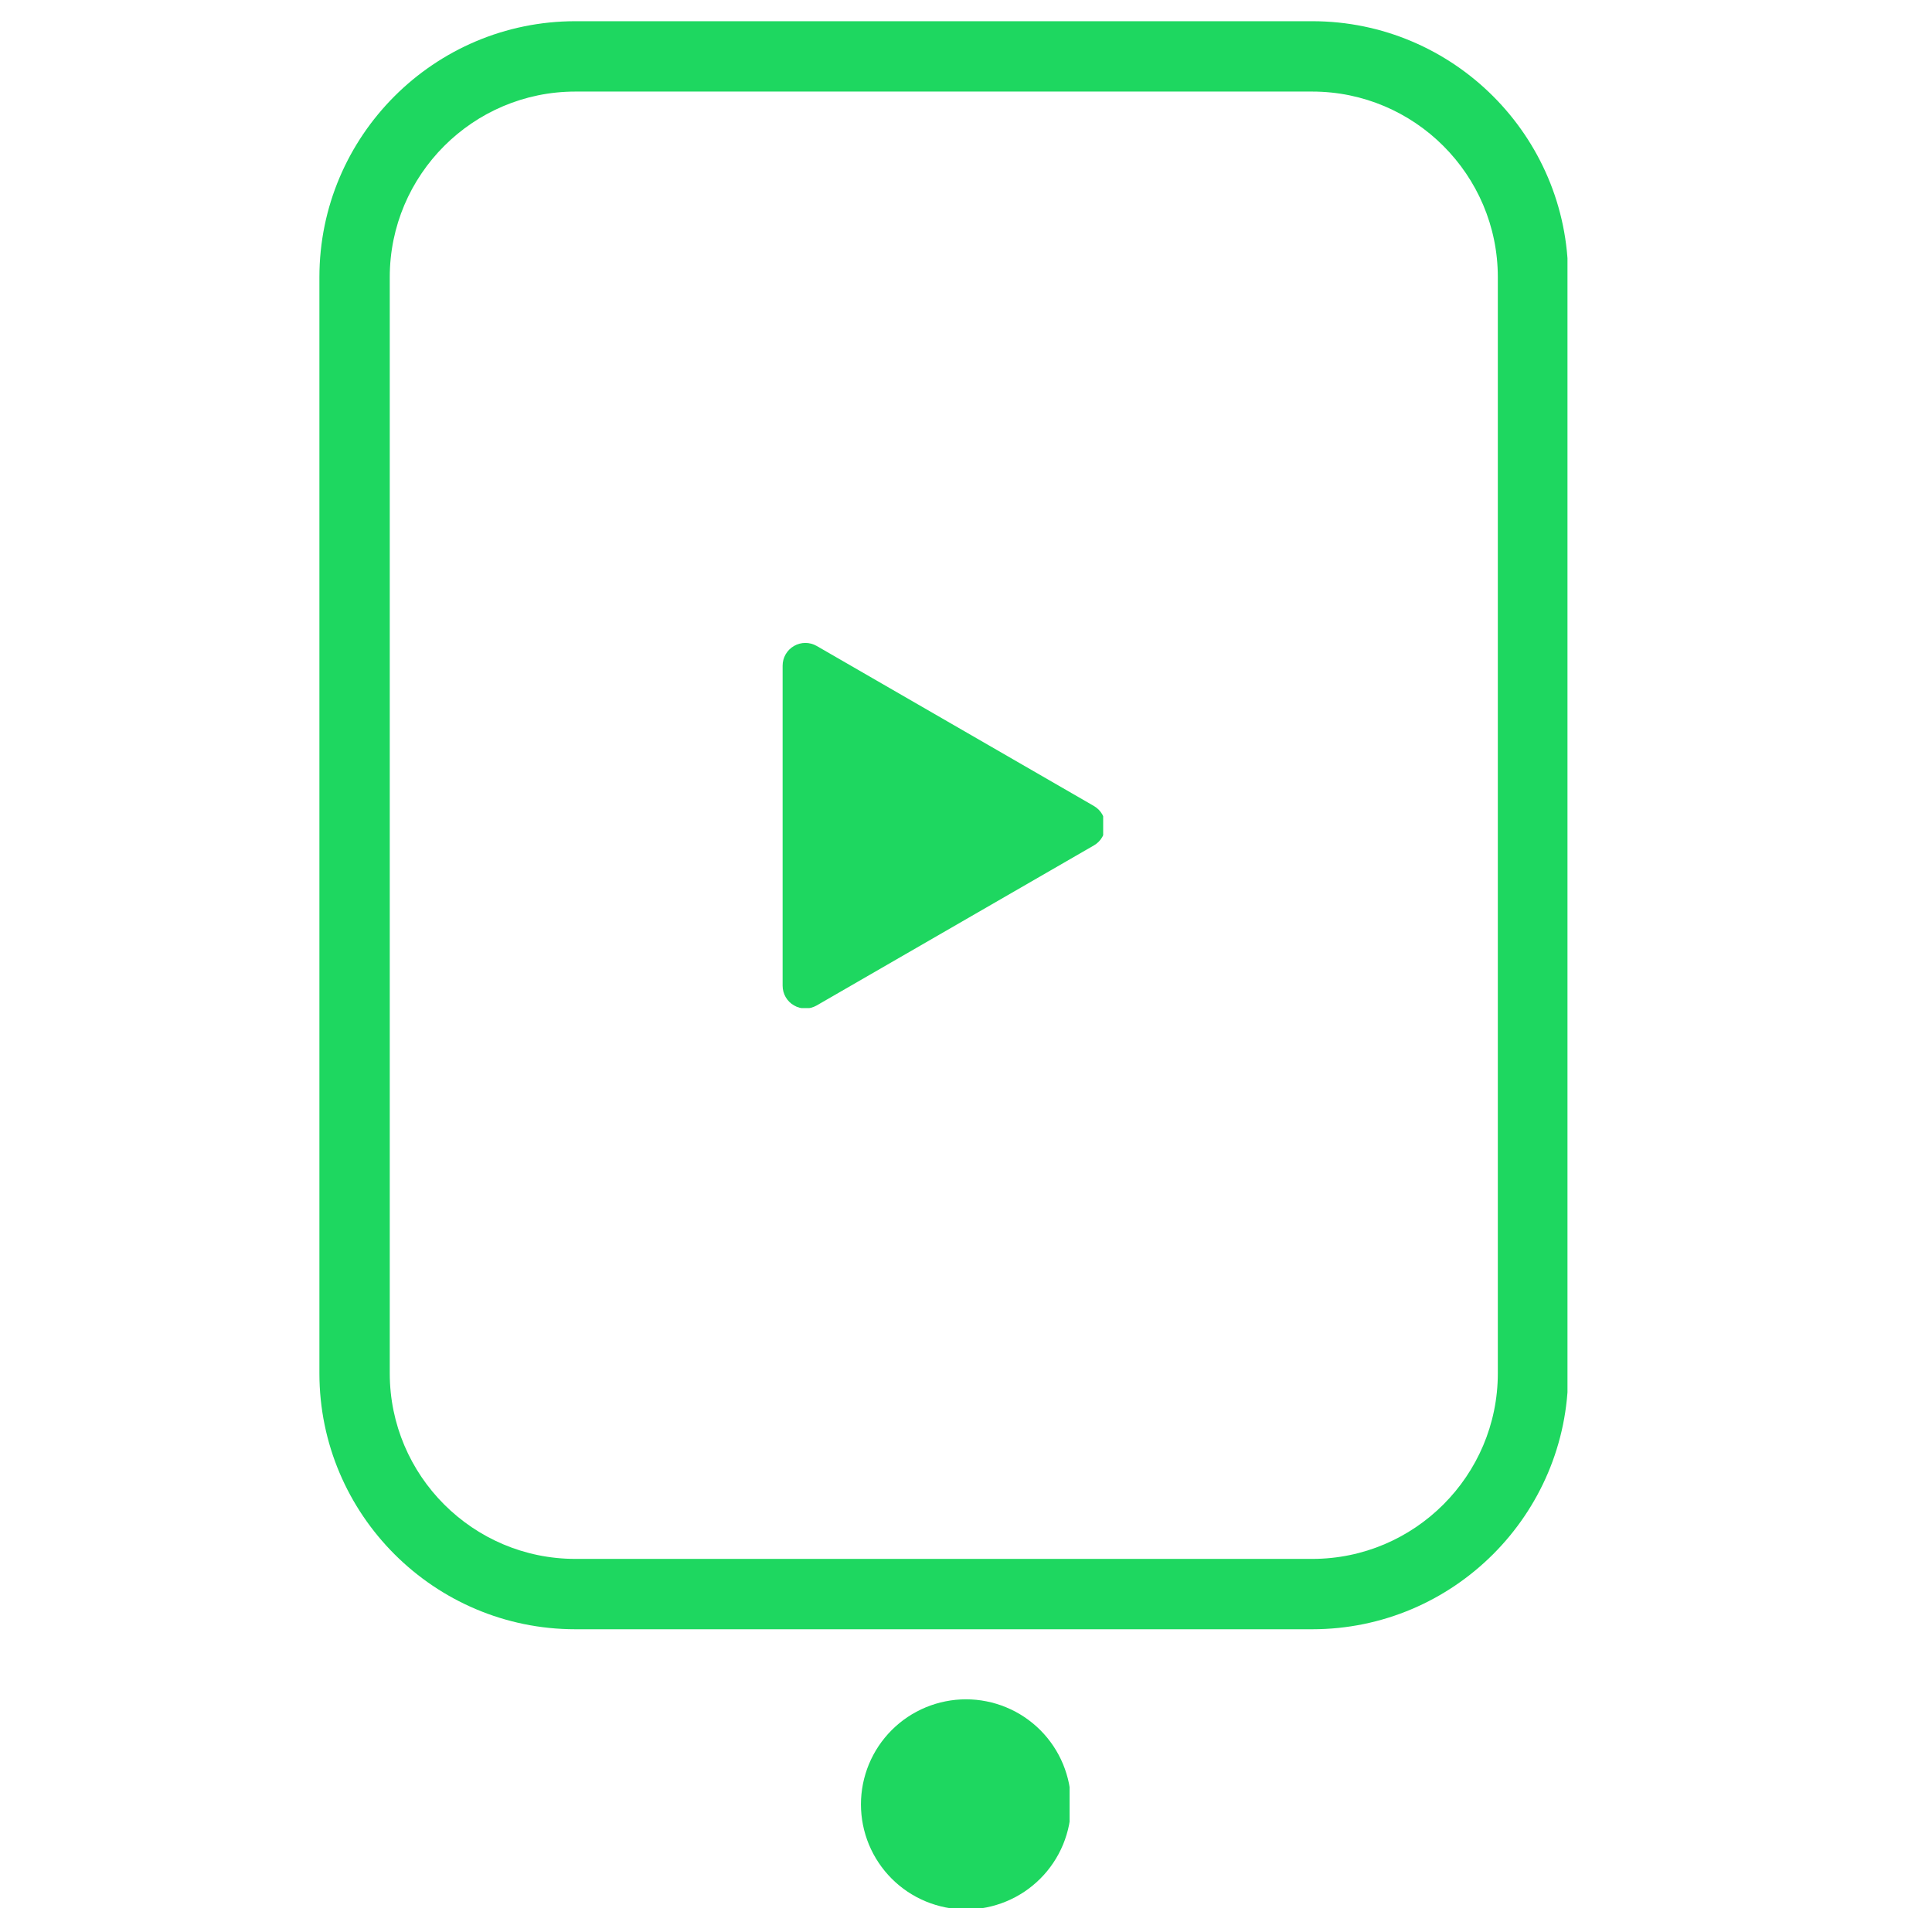 <svg xmlns="http://www.w3.org/2000/svg" xmlns:xlink="http://www.w3.org/1999/xlink" width="500" zoomAndPan="magnify" viewBox="0 0 375 375" height="500" preserveAspectRatio="xMidYMid meet" version="1.0"><defs><clipPath id="8907c76f0a"><path d="M 61.996 4 L 304.246 4 L 304.246 316.547 L 61.996 316.547 Z M 61.996 4 " clip-rule="nonzero"/></clipPath><clipPath id="044786b214"><path d="M 151.875 124.418 L 214.125 124.418 L 214.125 195.668 L 151.875 195.668 Z M 151.875 124.418 " clip-rule="nonzero"/></clipPath><clipPath id="23ab66dd12"><path d="M 167.109 329.836 L 207.609 329.836 L 207.609 370.336 L 167.109 370.336 Z M 167.109 329.836 " clip-rule="nonzero"/></clipPath></defs><g clip-path="url(#8907c76f0a)"><path fill="#1ed760" d="M 304.383 53.801 L 304.383 266.555 C 304.383 293.949 282.098 316.238 254.703 316.238 L 111.68 316.238 C 84.285 316.238 61.996 293.949 61.996 266.555 L 61.996 53.801 C 61.996 26.402 84.285 4.117 111.68 4.117 L 254.703 4.117 C 282.098 4.117 304.383 26.402 304.383 53.801 Z M 75.652 266.555 C 75.652 286.422 91.812 302.582 111.68 302.582 L 254.703 302.582 C 274.566 302.582 290.727 286.422 290.727 266.555 L 290.727 53.801 C 290.727 33.934 274.566 17.773 254.703 17.773 L 111.68 17.773 C 91.812 17.773 75.652 33.934 75.652 53.801 Z M 75.652 266.555 " fill-opacity="1" fill-rule="nonzero"/></g><g clip-path="url(#044786b214)"><path fill="#1ed760" d="M 212.332 156.445 L 158.527 125.383 C 157.16 124.594 155.48 124.594 154.113 125.383 C 152.75 126.168 151.906 127.625 151.906 129.203 L 151.906 191.332 C 151.906 192.91 152.75 194.367 154.113 195.152 C 154.797 195.551 155.559 195.746 156.32 195.746 C 157.082 195.746 157.844 195.547 158.527 195.152 L 212.332 164.09 C 213.699 163.301 214.535 161.844 214.535 160.27 C 214.535 158.691 213.695 157.234 212.332 156.445 Z M 212.332 156.445 " fill-opacity="1" fill-rule="nonzero"/></g><g clip-path="url(#23ab66dd12)"><path fill="#1ed760" d="M 207.891 350.227 C 207.891 350.895 207.855 351.562 207.793 352.227 C 207.727 352.891 207.629 353.551 207.5 354.207 C 207.367 354.859 207.207 355.508 207.012 356.148 C 206.816 356.785 206.594 357.414 206.34 358.031 C 206.082 358.648 205.797 359.25 205.484 359.84 C 205.168 360.43 204.824 361 204.453 361.555 C 204.082 362.109 203.684 362.648 203.262 363.164 C 202.84 363.68 202.391 364.172 201.918 364.645 C 201.445 365.117 200.953 365.566 200.434 365.988 C 199.918 366.414 199.383 366.812 198.828 367.184 C 198.273 367.551 197.699 367.895 197.113 368.211 C 196.523 368.523 195.918 368.809 195.301 369.066 C 194.688 369.32 194.059 369.547 193.418 369.738 C 192.781 369.934 192.133 370.098 191.477 370.227 C 190.824 370.355 190.164 370.453 189.5 370.52 C 188.832 370.586 188.168 370.617 187.5 370.617 C 186.832 370.617 186.164 370.586 185.5 370.52 C 184.836 370.453 184.176 370.355 183.523 370.227 C 182.867 370.098 182.219 369.934 181.582 369.738 C 180.941 369.547 180.312 369.32 179.695 369.066 C 179.078 368.809 178.477 368.523 177.887 368.211 C 177.297 367.895 176.727 367.551 176.172 367.184 C 175.617 366.812 175.078 366.414 174.562 365.988 C 174.047 365.566 173.555 365.117 173.082 364.645 C 172.609 364.172 172.16 363.68 171.738 363.164 C 171.312 362.648 170.918 362.109 170.547 361.555 C 170.176 361 169.832 360.43 169.516 359.84 C 169.203 359.25 168.918 358.648 168.66 358.031 C 168.406 357.414 168.18 356.785 167.988 356.148 C 167.793 355.508 167.633 354.859 167.5 354.207 C 167.371 353.551 167.273 352.891 167.207 352.227 C 167.141 351.562 167.109 350.895 167.109 350.227 C 167.109 349.559 167.141 348.895 167.207 348.23 C 167.273 347.562 167.371 346.906 167.5 346.25 C 167.633 345.594 167.793 344.949 167.988 344.309 C 168.18 343.668 168.406 343.043 168.66 342.426 C 168.918 341.809 169.203 341.203 169.516 340.617 C 169.832 340.027 170.176 339.453 170.547 338.898 C 170.918 338.344 171.312 337.809 171.738 337.293 C 172.16 336.777 172.609 336.281 173.082 335.809 C 173.555 335.336 174.047 334.891 174.562 334.465 C 175.078 334.043 175.617 333.645 176.172 333.273 C 176.727 332.902 177.297 332.559 177.887 332.246 C 178.477 331.93 179.078 331.645 179.695 331.391 C 180.312 331.133 180.941 330.91 181.582 330.715 C 182.219 330.52 182.867 330.359 183.523 330.23 C 184.176 330.098 184.836 330 185.5 329.934 C 186.164 329.871 186.832 329.836 187.5 329.836 C 188.168 329.836 188.832 329.871 189.5 329.934 C 190.164 330 190.824 330.098 191.477 330.23 C 192.133 330.359 192.781 330.52 193.418 330.715 C 194.059 330.91 194.688 331.133 195.301 331.391 C 195.918 331.645 196.523 331.93 197.113 332.246 C 197.699 332.559 198.273 332.902 198.828 333.273 C 199.383 333.645 199.918 334.043 200.434 334.465 C 200.953 334.891 201.445 335.336 201.918 335.809 C 202.391 336.281 202.84 336.777 203.262 337.293 C 203.684 337.809 204.082 338.344 204.453 338.898 C 204.824 339.453 205.168 340.027 205.484 340.617 C 205.797 341.203 206.082 341.809 206.34 342.426 C 206.594 343.043 206.816 343.668 207.012 344.309 C 207.207 344.949 207.367 345.594 207.5 346.25 C 207.629 346.906 207.727 347.562 207.793 348.23 C 207.855 348.895 207.891 349.559 207.891 350.227 Z M 207.891 350.227 " fill-opacity="1" fill-rule="nonzero"/></g></svg>
